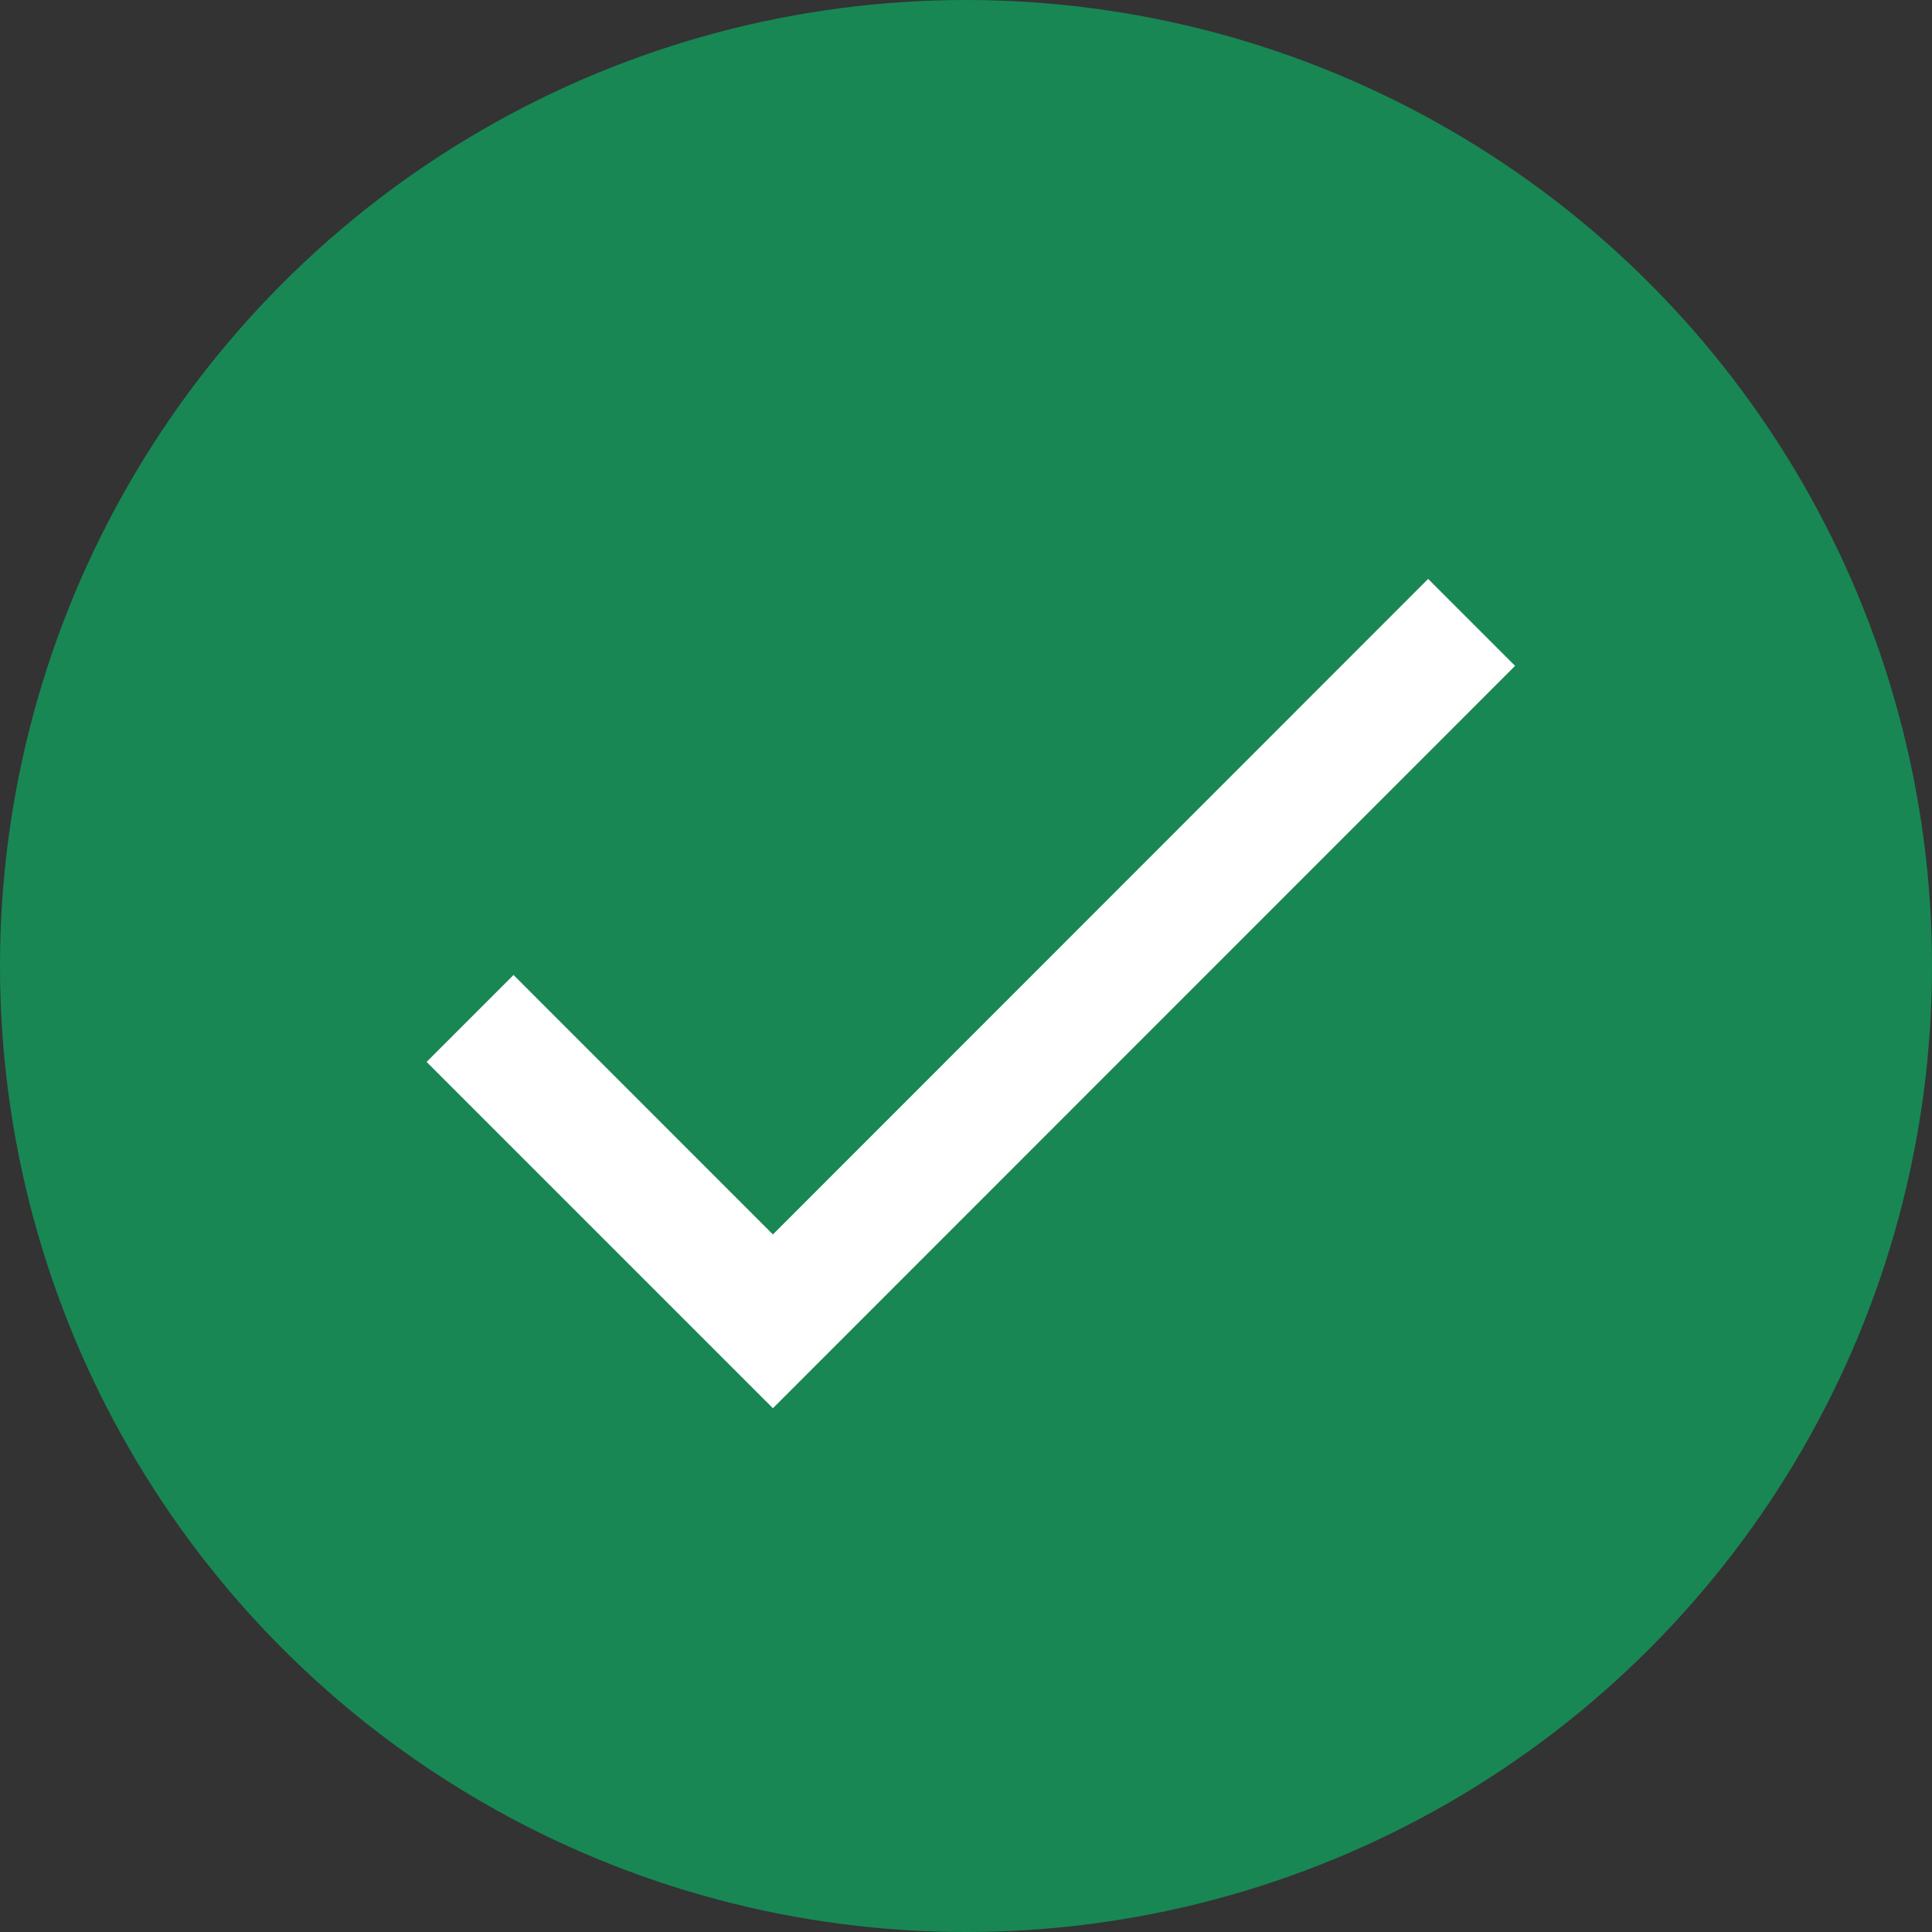 <svg xmlns="http://www.w3.org/2000/svg" width="20" height="20" viewBox="0 0 20 20"><rect x="0" y="0" width="20" height="20" fill="#333333" stroke="none"/><g transform="translate(-1122 -219)"><circle cx="10" cy="10" r="10" transform="translate(1122 219)" fill="#188754"/><path d="M8.685,15.186,6,12.5l-.9.9,3.585,3.585L16.368,9.3l-.9-.9Z" transform="translate(1121.316 216.593)" fill="#fff"/></g></svg>